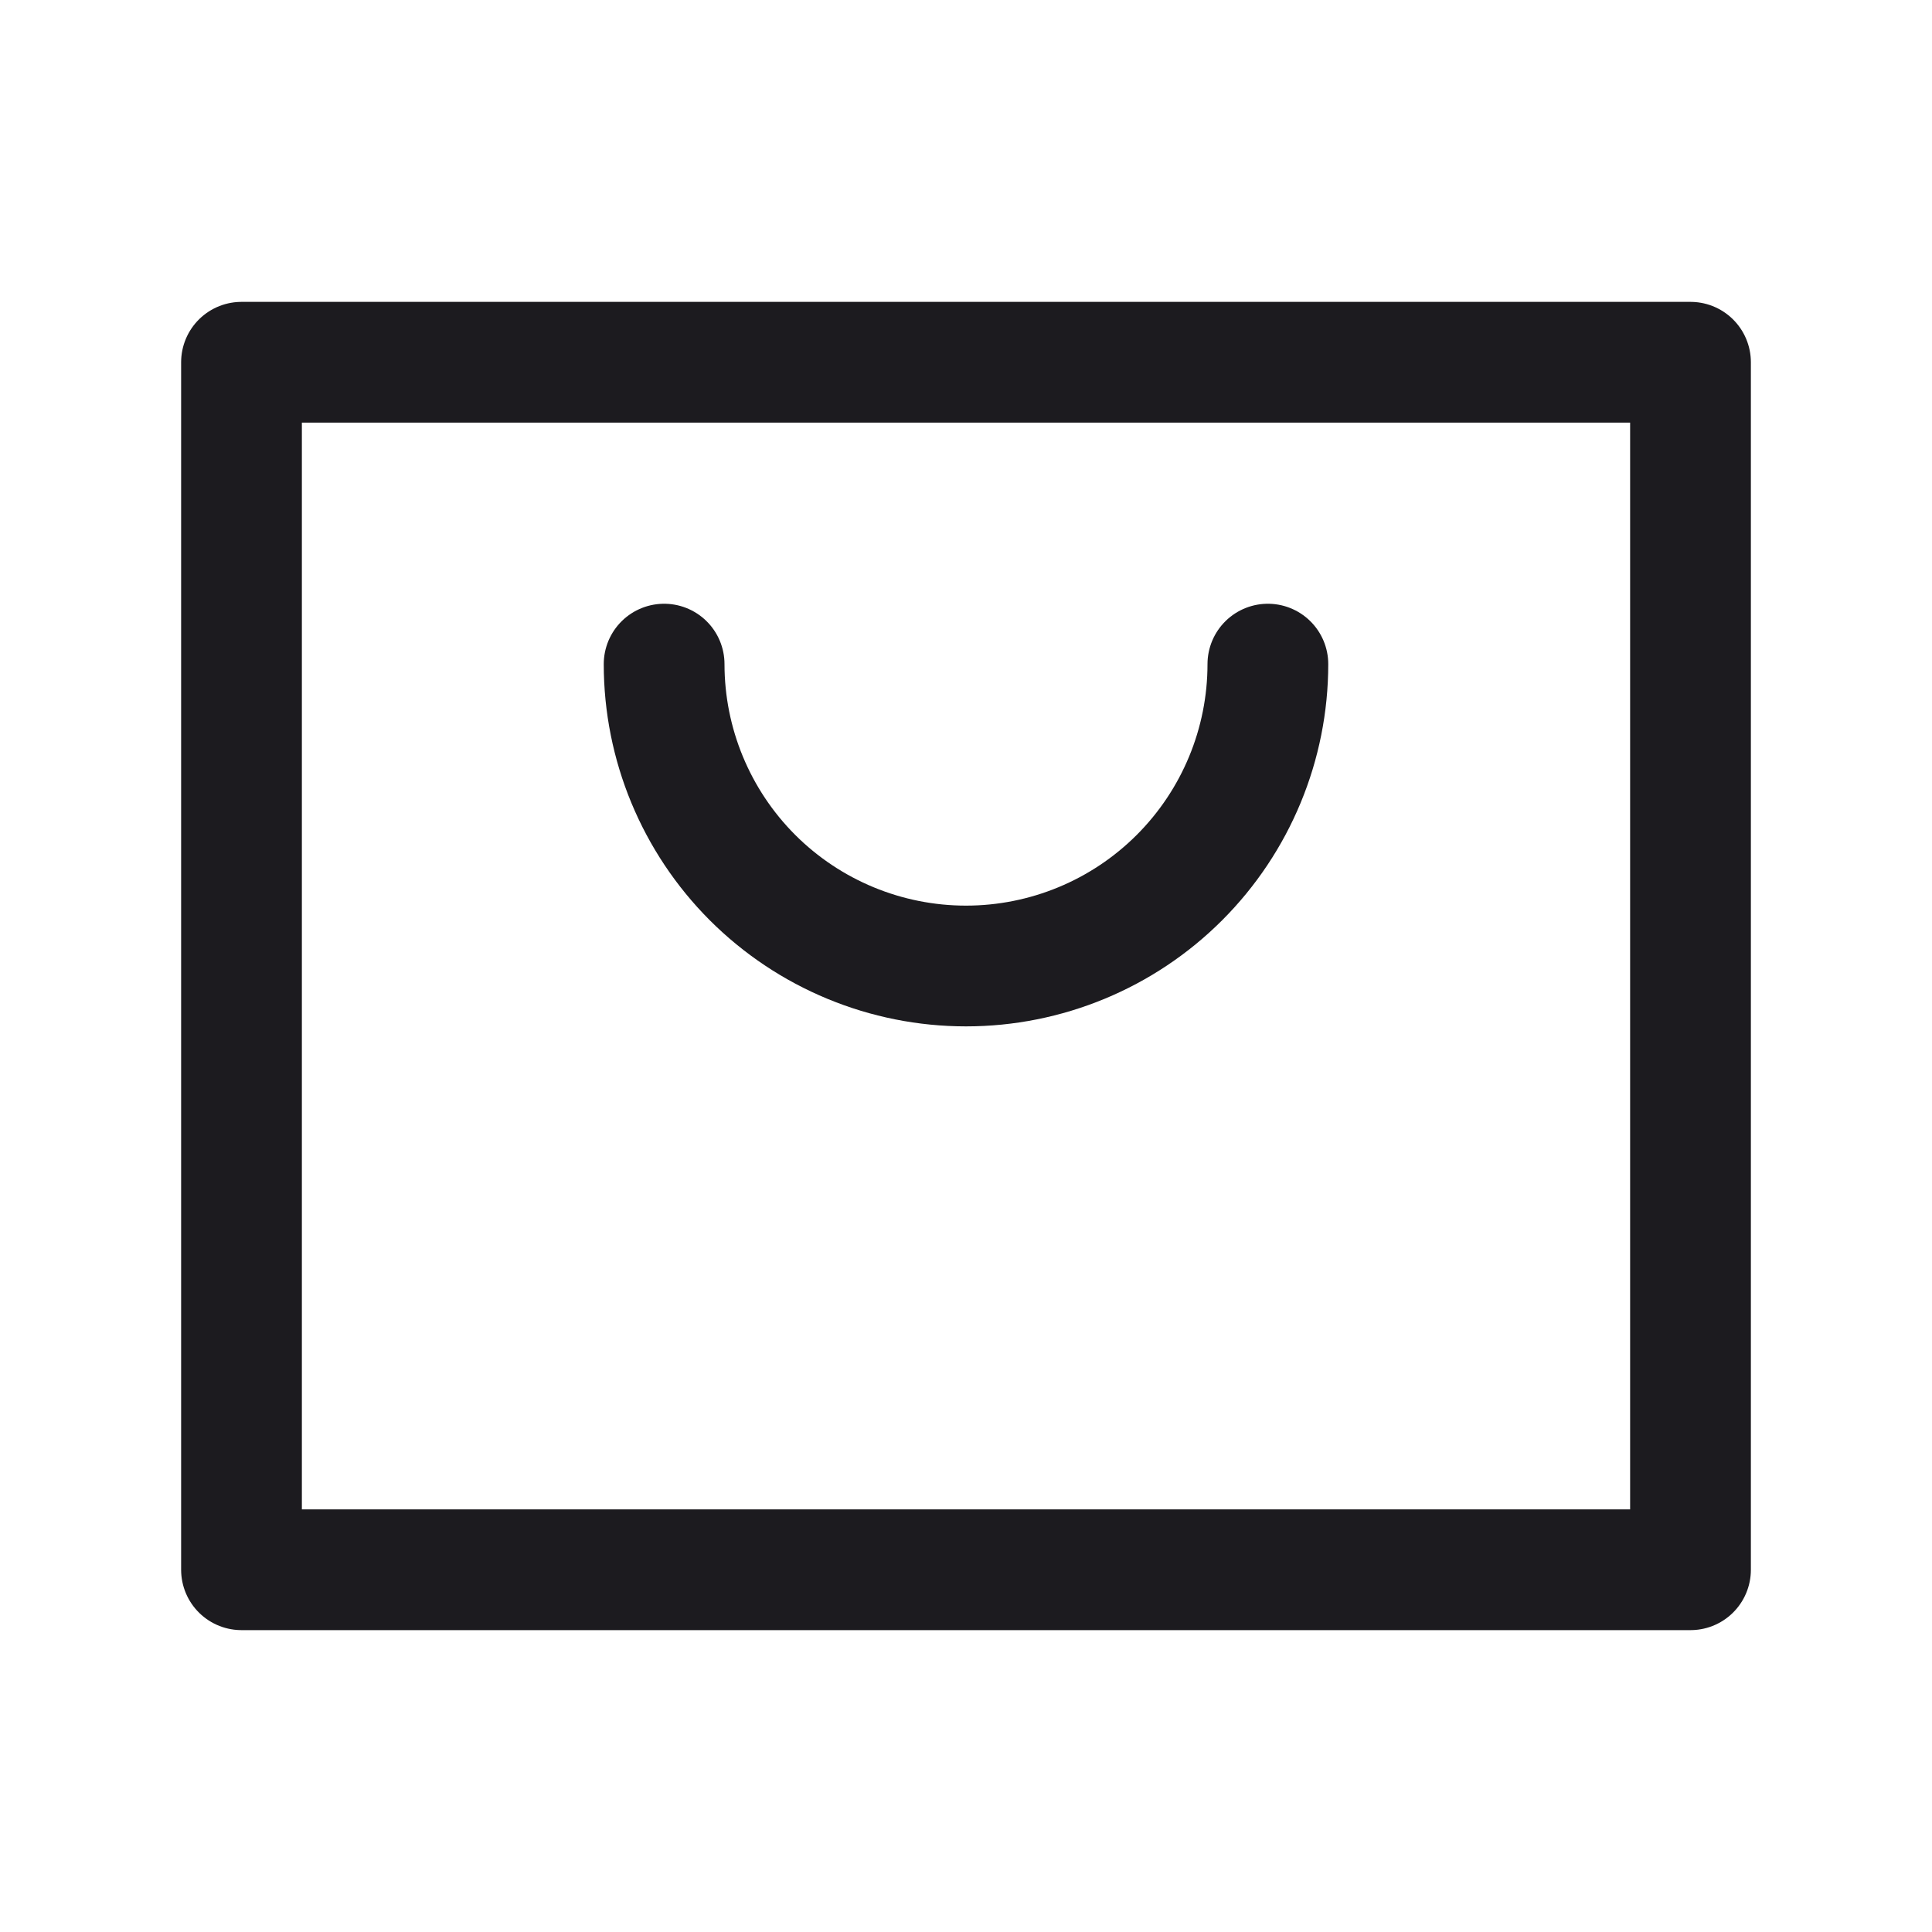 <svg width="32" height="32" viewBox="0 0 32 32" fill="none" xmlns="http://www.w3.org/2000/svg">
<path d="M21 11C21 12.326 20.473 13.598 19.535 14.536C18.598 15.473 17.326 16 16 16C14.674 16 13.402 15.473 12.464 14.536C11.527 13.598 11 12.326 11 11" stroke="#1C1B1F" stroke-width="2" stroke-linecap="round" stroke-linejoin="round"/>
<rect x="4" y="6" width="24" height="20" stroke="#1C1B1F" stroke-width="2" stroke-linejoin="round"/>
</svg>
